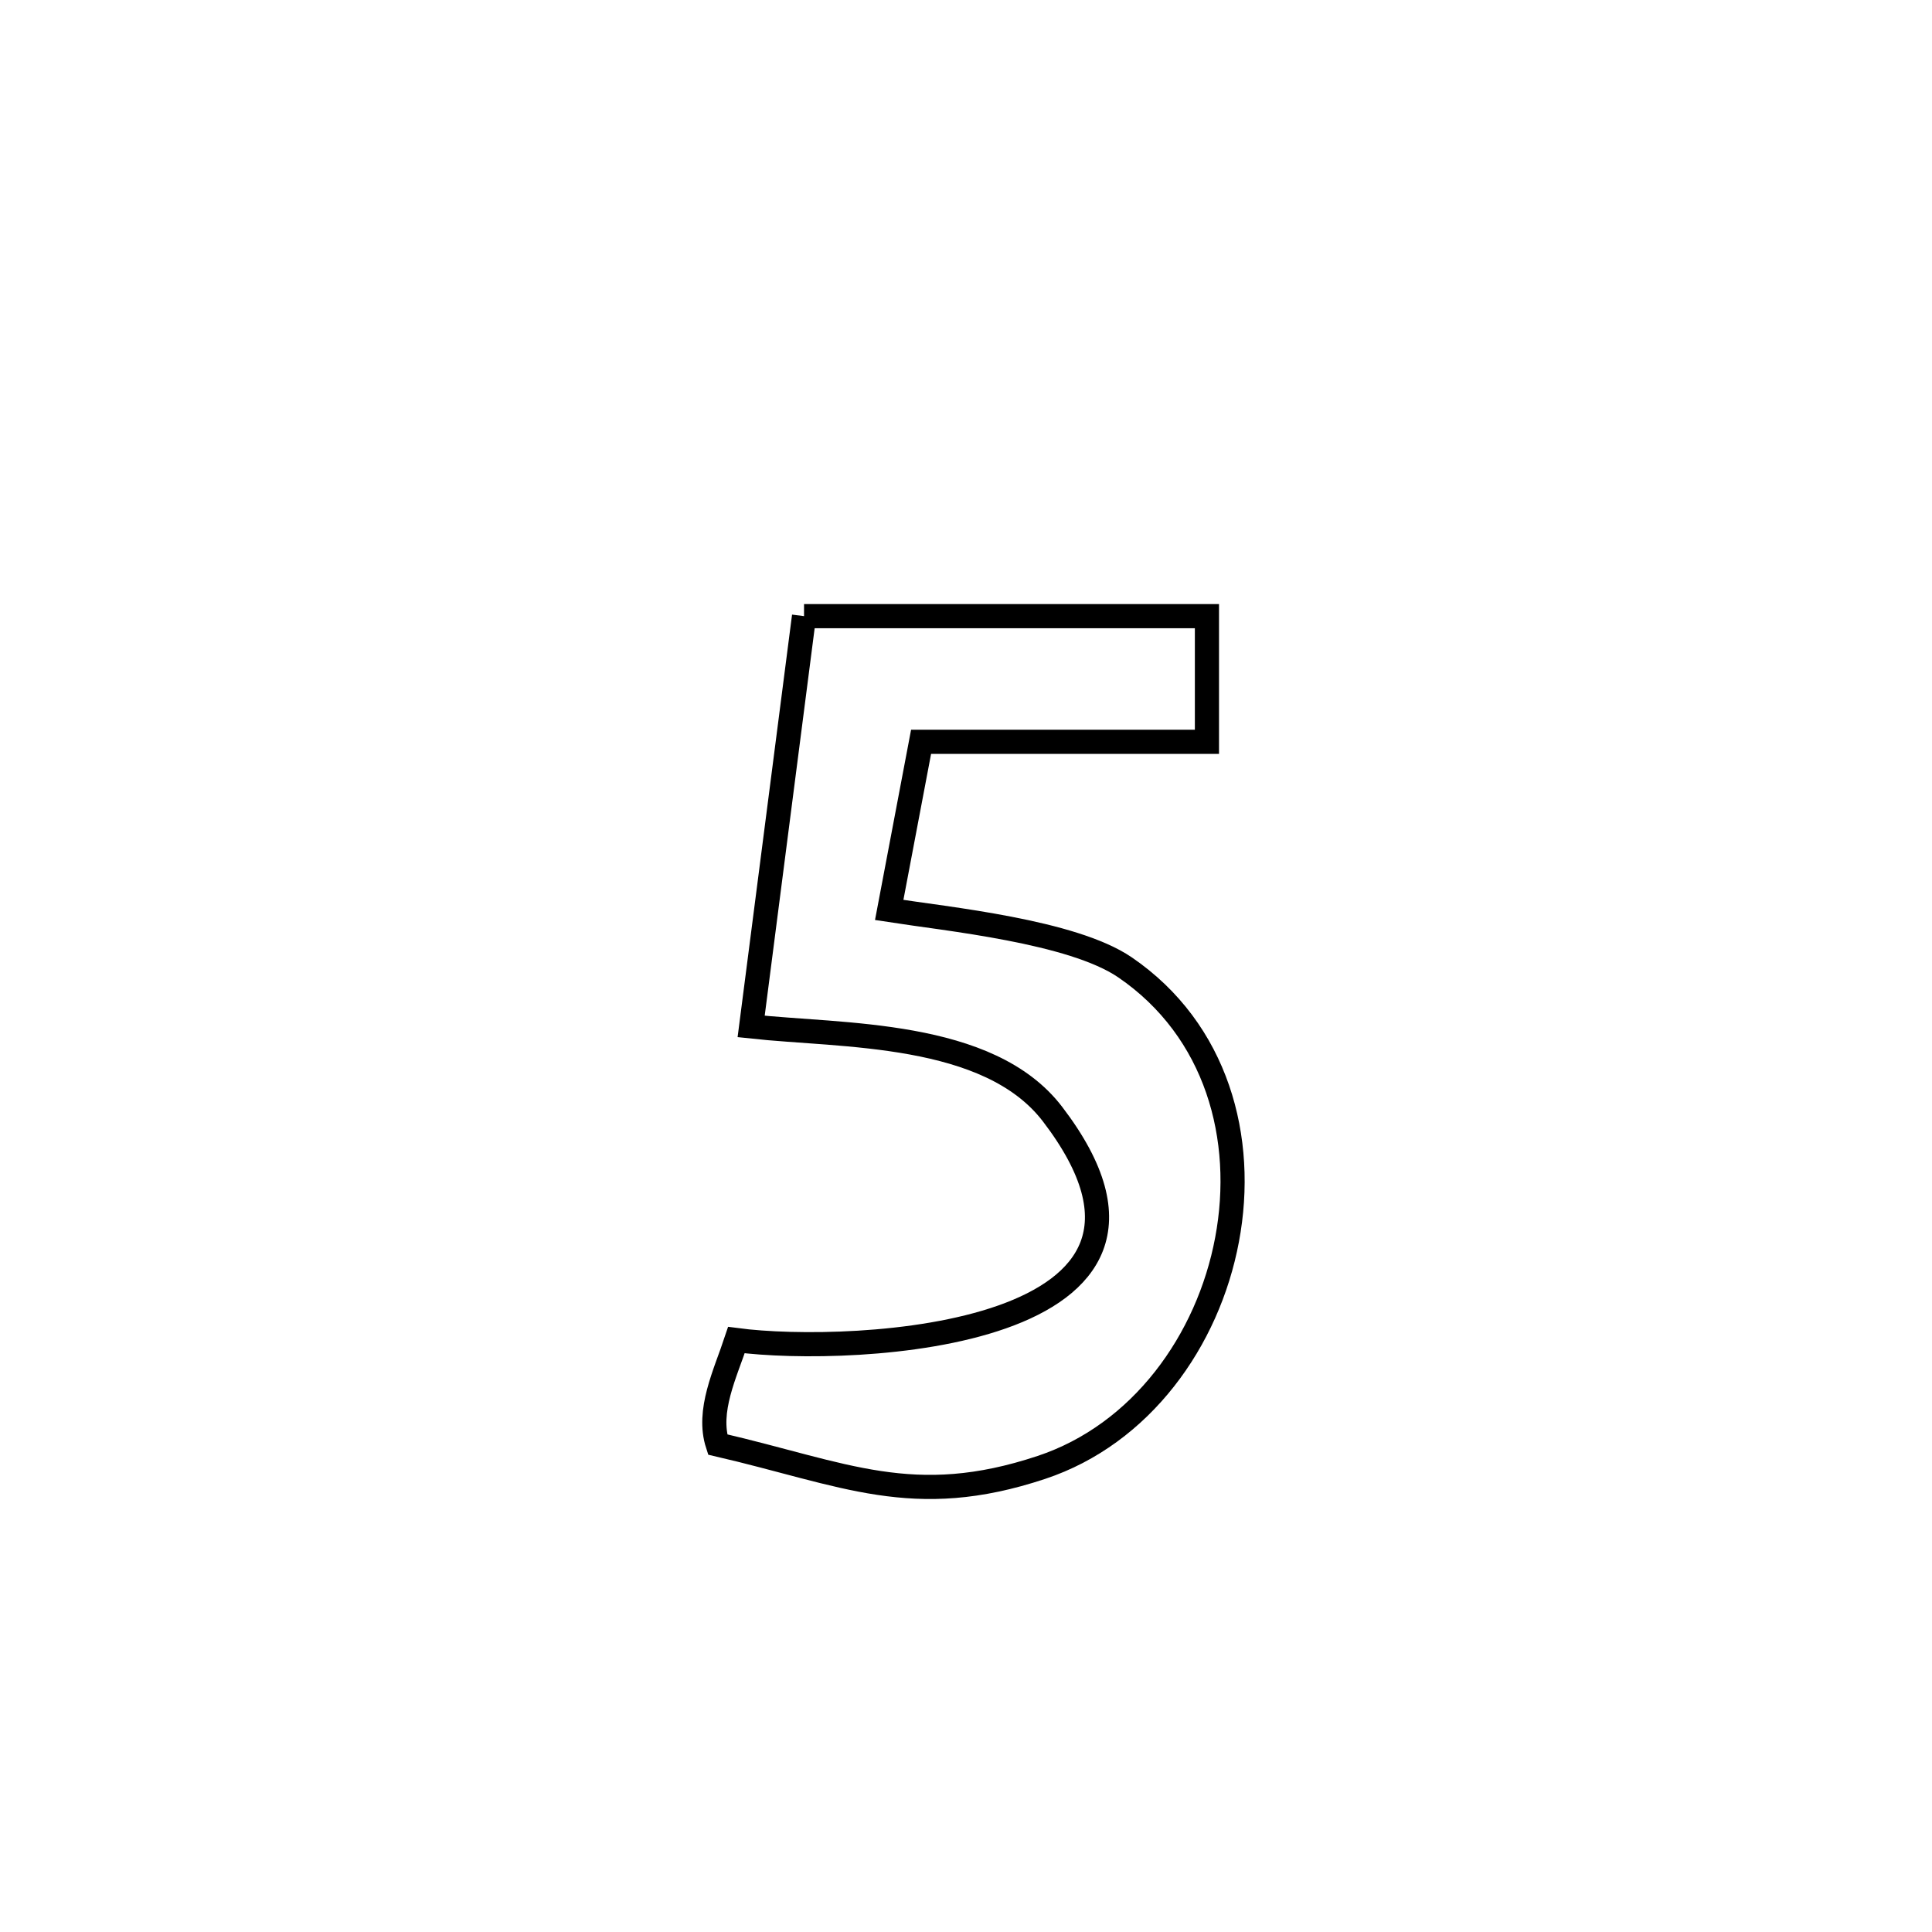 <svg xmlns="http://www.w3.org/2000/svg" viewBox="0.0 0.0 24.0 24.0" height="200px" width="200px"><path fill="none" stroke="black" stroke-width=".3" stroke-opacity="1.0"  filling="0" d="M9.988 7.654 L9.988 7.654 C11.657 7.654 13.325 7.654 14.993 7.654 L14.993 7.654 C14.993 8.175 14.993 8.695 14.993 9.215 L14.993 9.215 C14.982 9.215 11.444 9.215 11.442 9.215 L11.442 9.215 C11.31 9.911 11.178 10.608 11.046 11.304 L11.046 11.304 C11.764 11.416 13.318 11.569 13.974 12.016 C15.118 12.797 15.479 14.144 15.243 15.399 C15.008 16.654 14.176 17.817 12.936 18.229 C11.345 18.758 10.492 18.309 8.915 17.944 L8.915 17.944 C8.779 17.526 9.01 17.064 9.148 16.647 L9.148 16.647 C10.581 16.836 15.207 16.627 13.075 13.84 C12.28 12.8 10.457 12.874 9.331 12.751 L9.331 12.751 C9.55 11.052 9.769 9.353 9.988 7.654 L9.988 7.654"></path></svg>